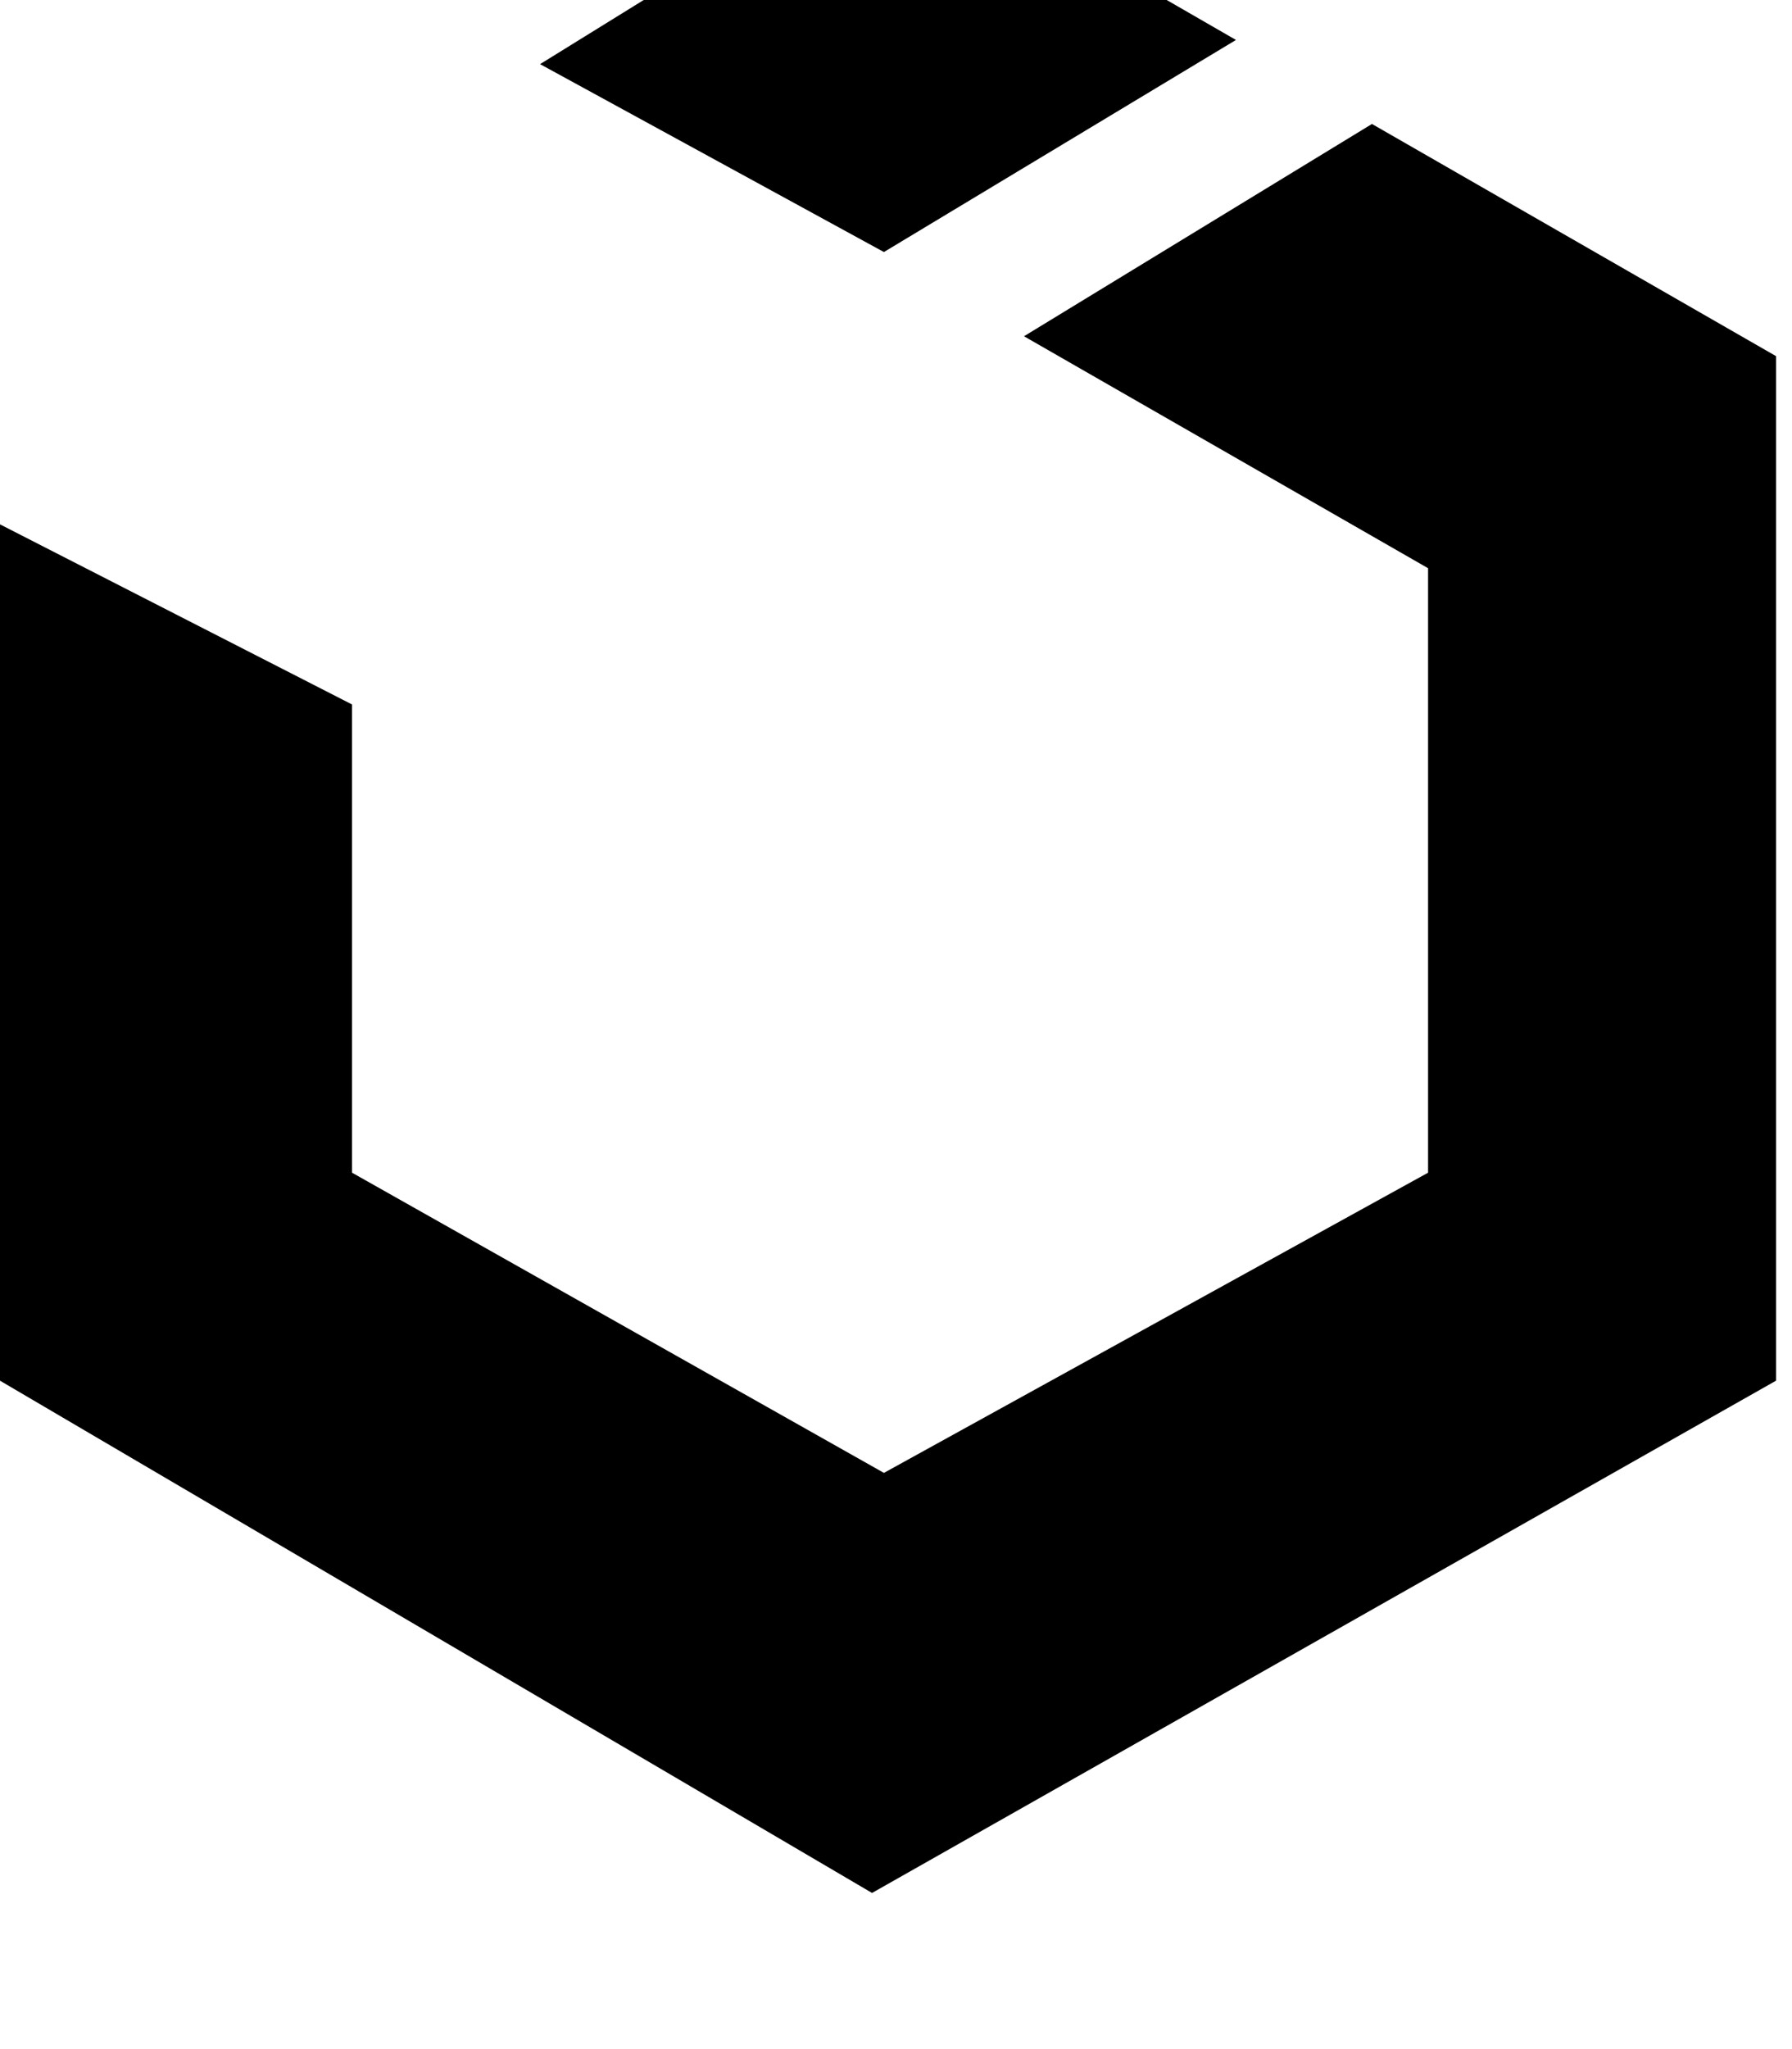 <svg height="1000" width="875" xmlns="http://www.w3.org/2000/svg"><path d="M867.2 173.8v500 -500 500l-441.4 250L0 673.8V255.9l171.9 87.9v228.5l259.7 146.5L697.3 572.3v-295L500 164.1 669.9 60.5l197.3 113.3zM603.5 19.5l-166 -95.7 166 95.7 -166 -95.7L263.7 31.3 431.6 123 603.5 19.5z"/></svg>